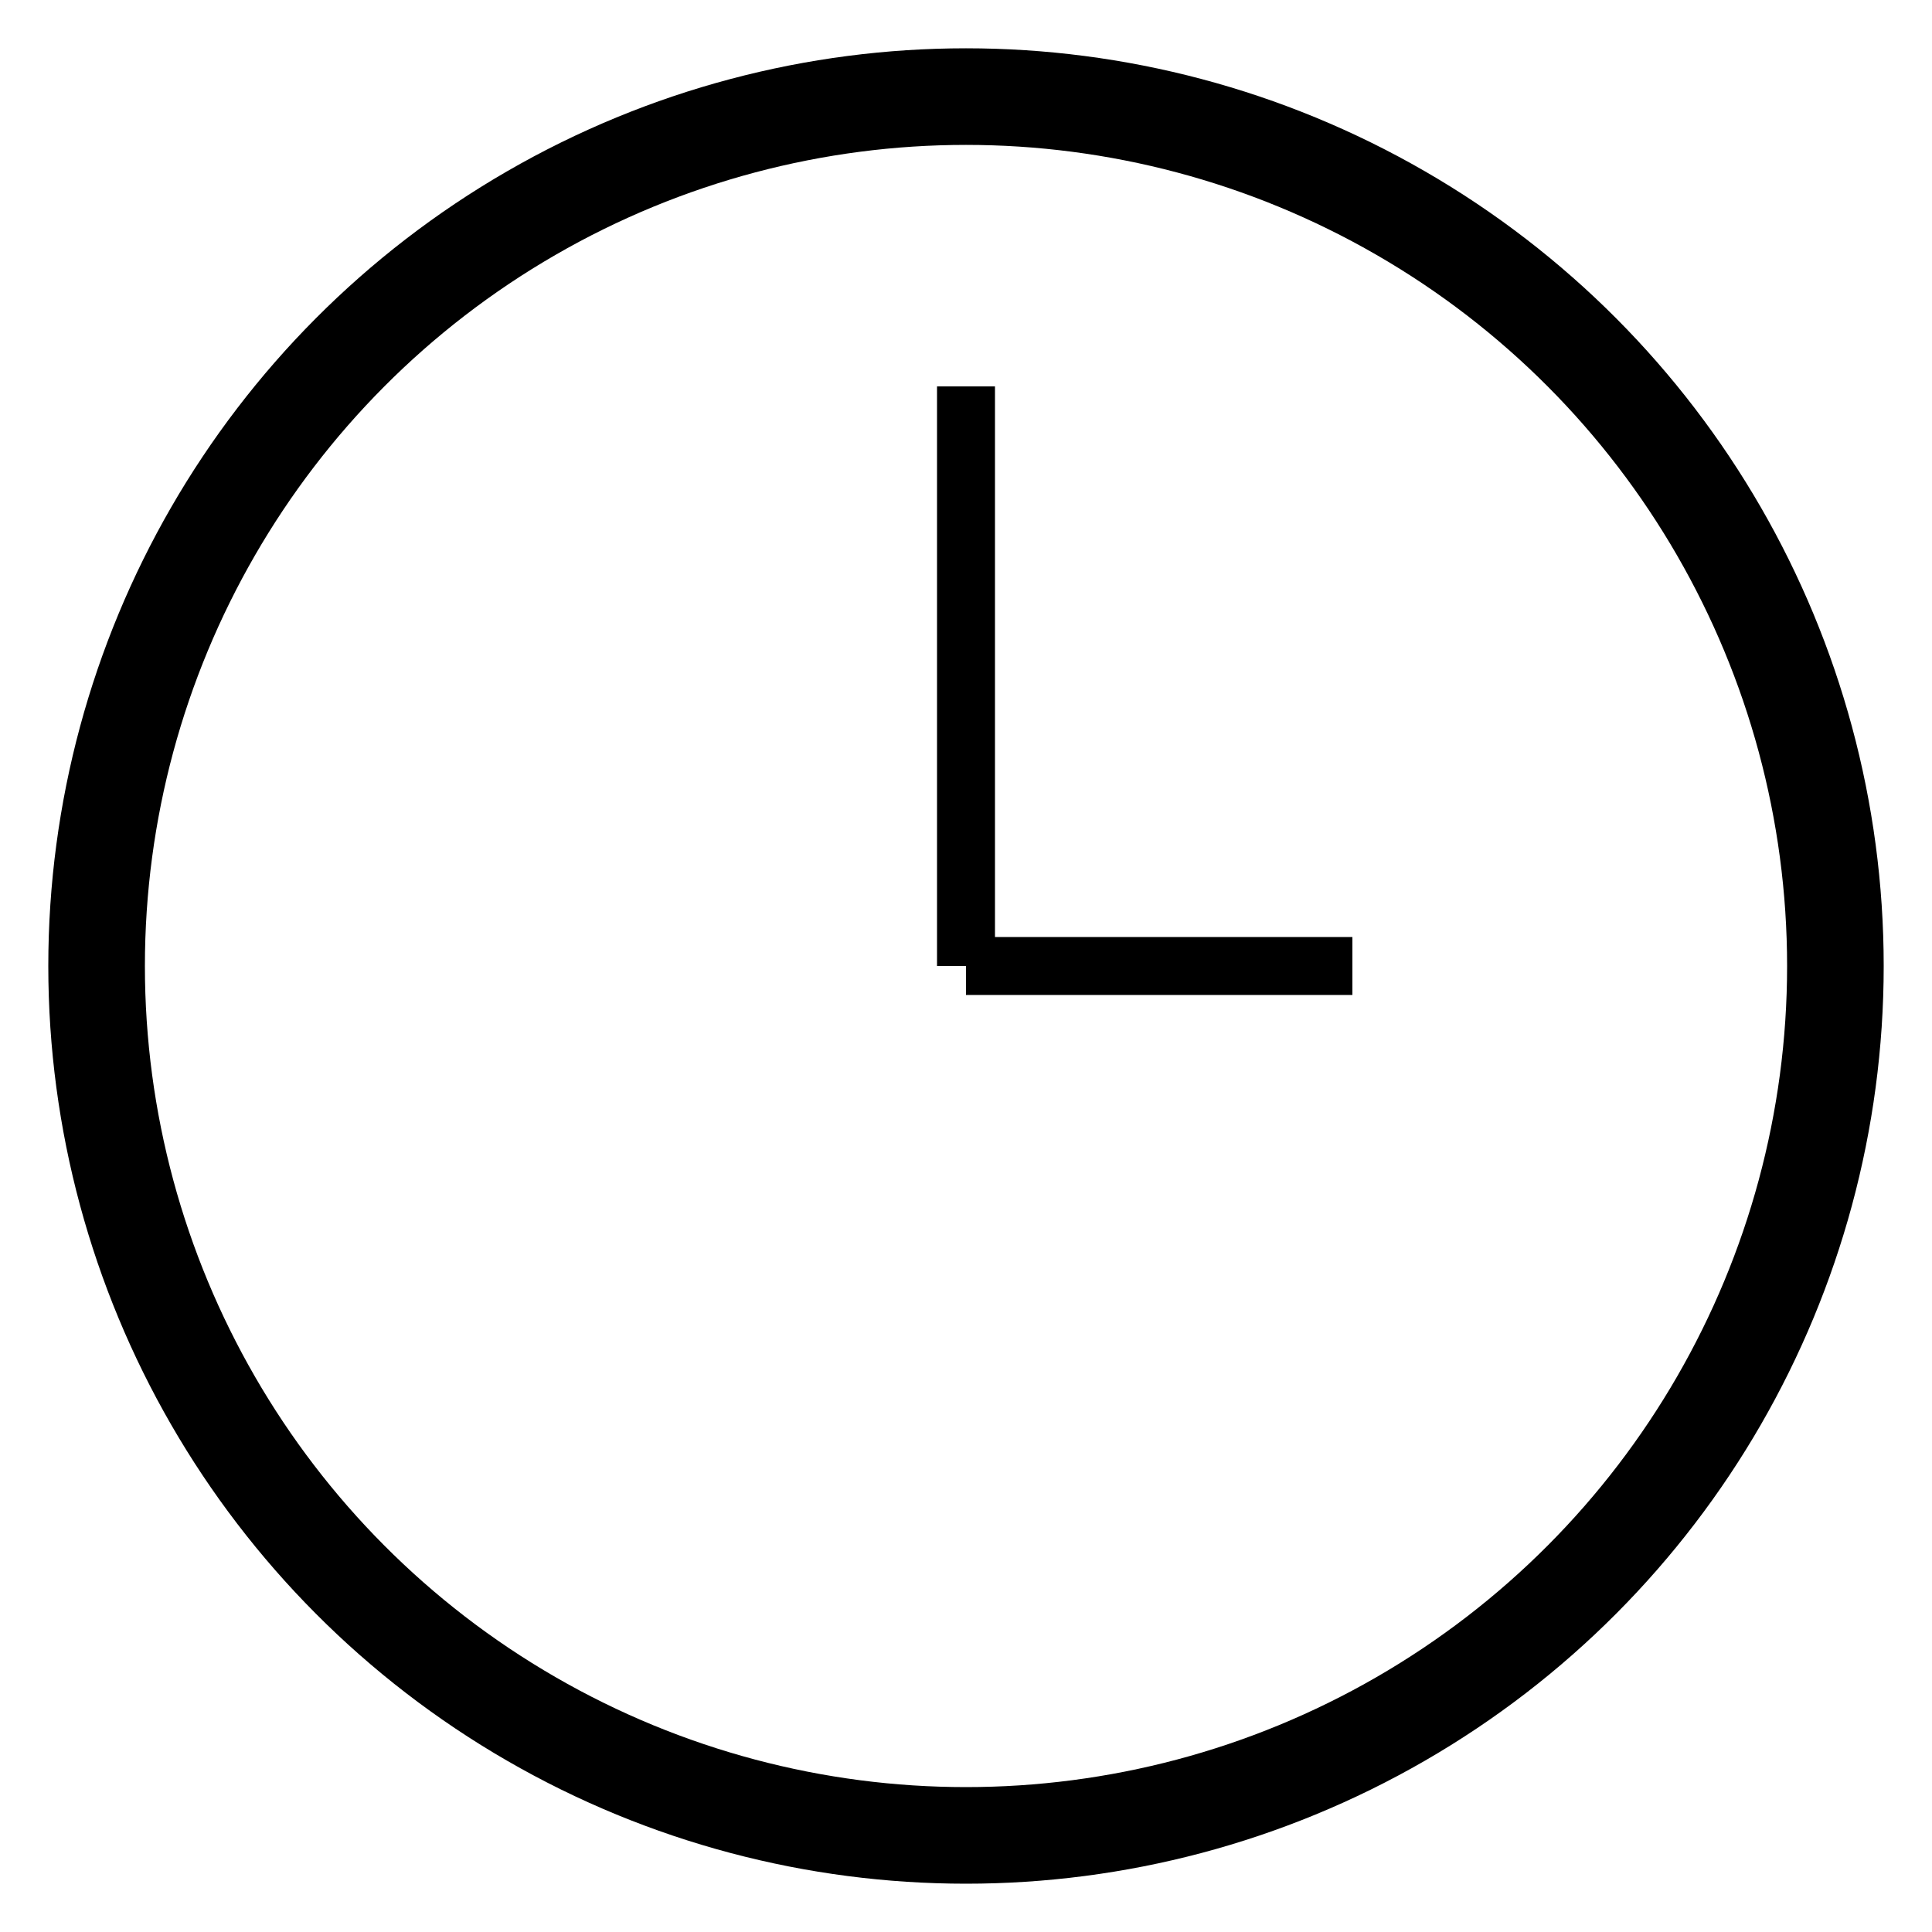 <svg
  xmlns="http://www.w3.org/2000/svg"
  width="100"
  height="100"
  viewBox="0 0 100 100"
>
  <circle cx="50" cy="50" r="45" stroke="black" stroke-width="5" fill="none" />
  <line x1="50" y1="50" x2="50" y2="20" stroke="black" stroke-width="3" />
  <line x1="50" y1="50" x2="70" y2="50" stroke="black" stroke-width="3" />
</svg>